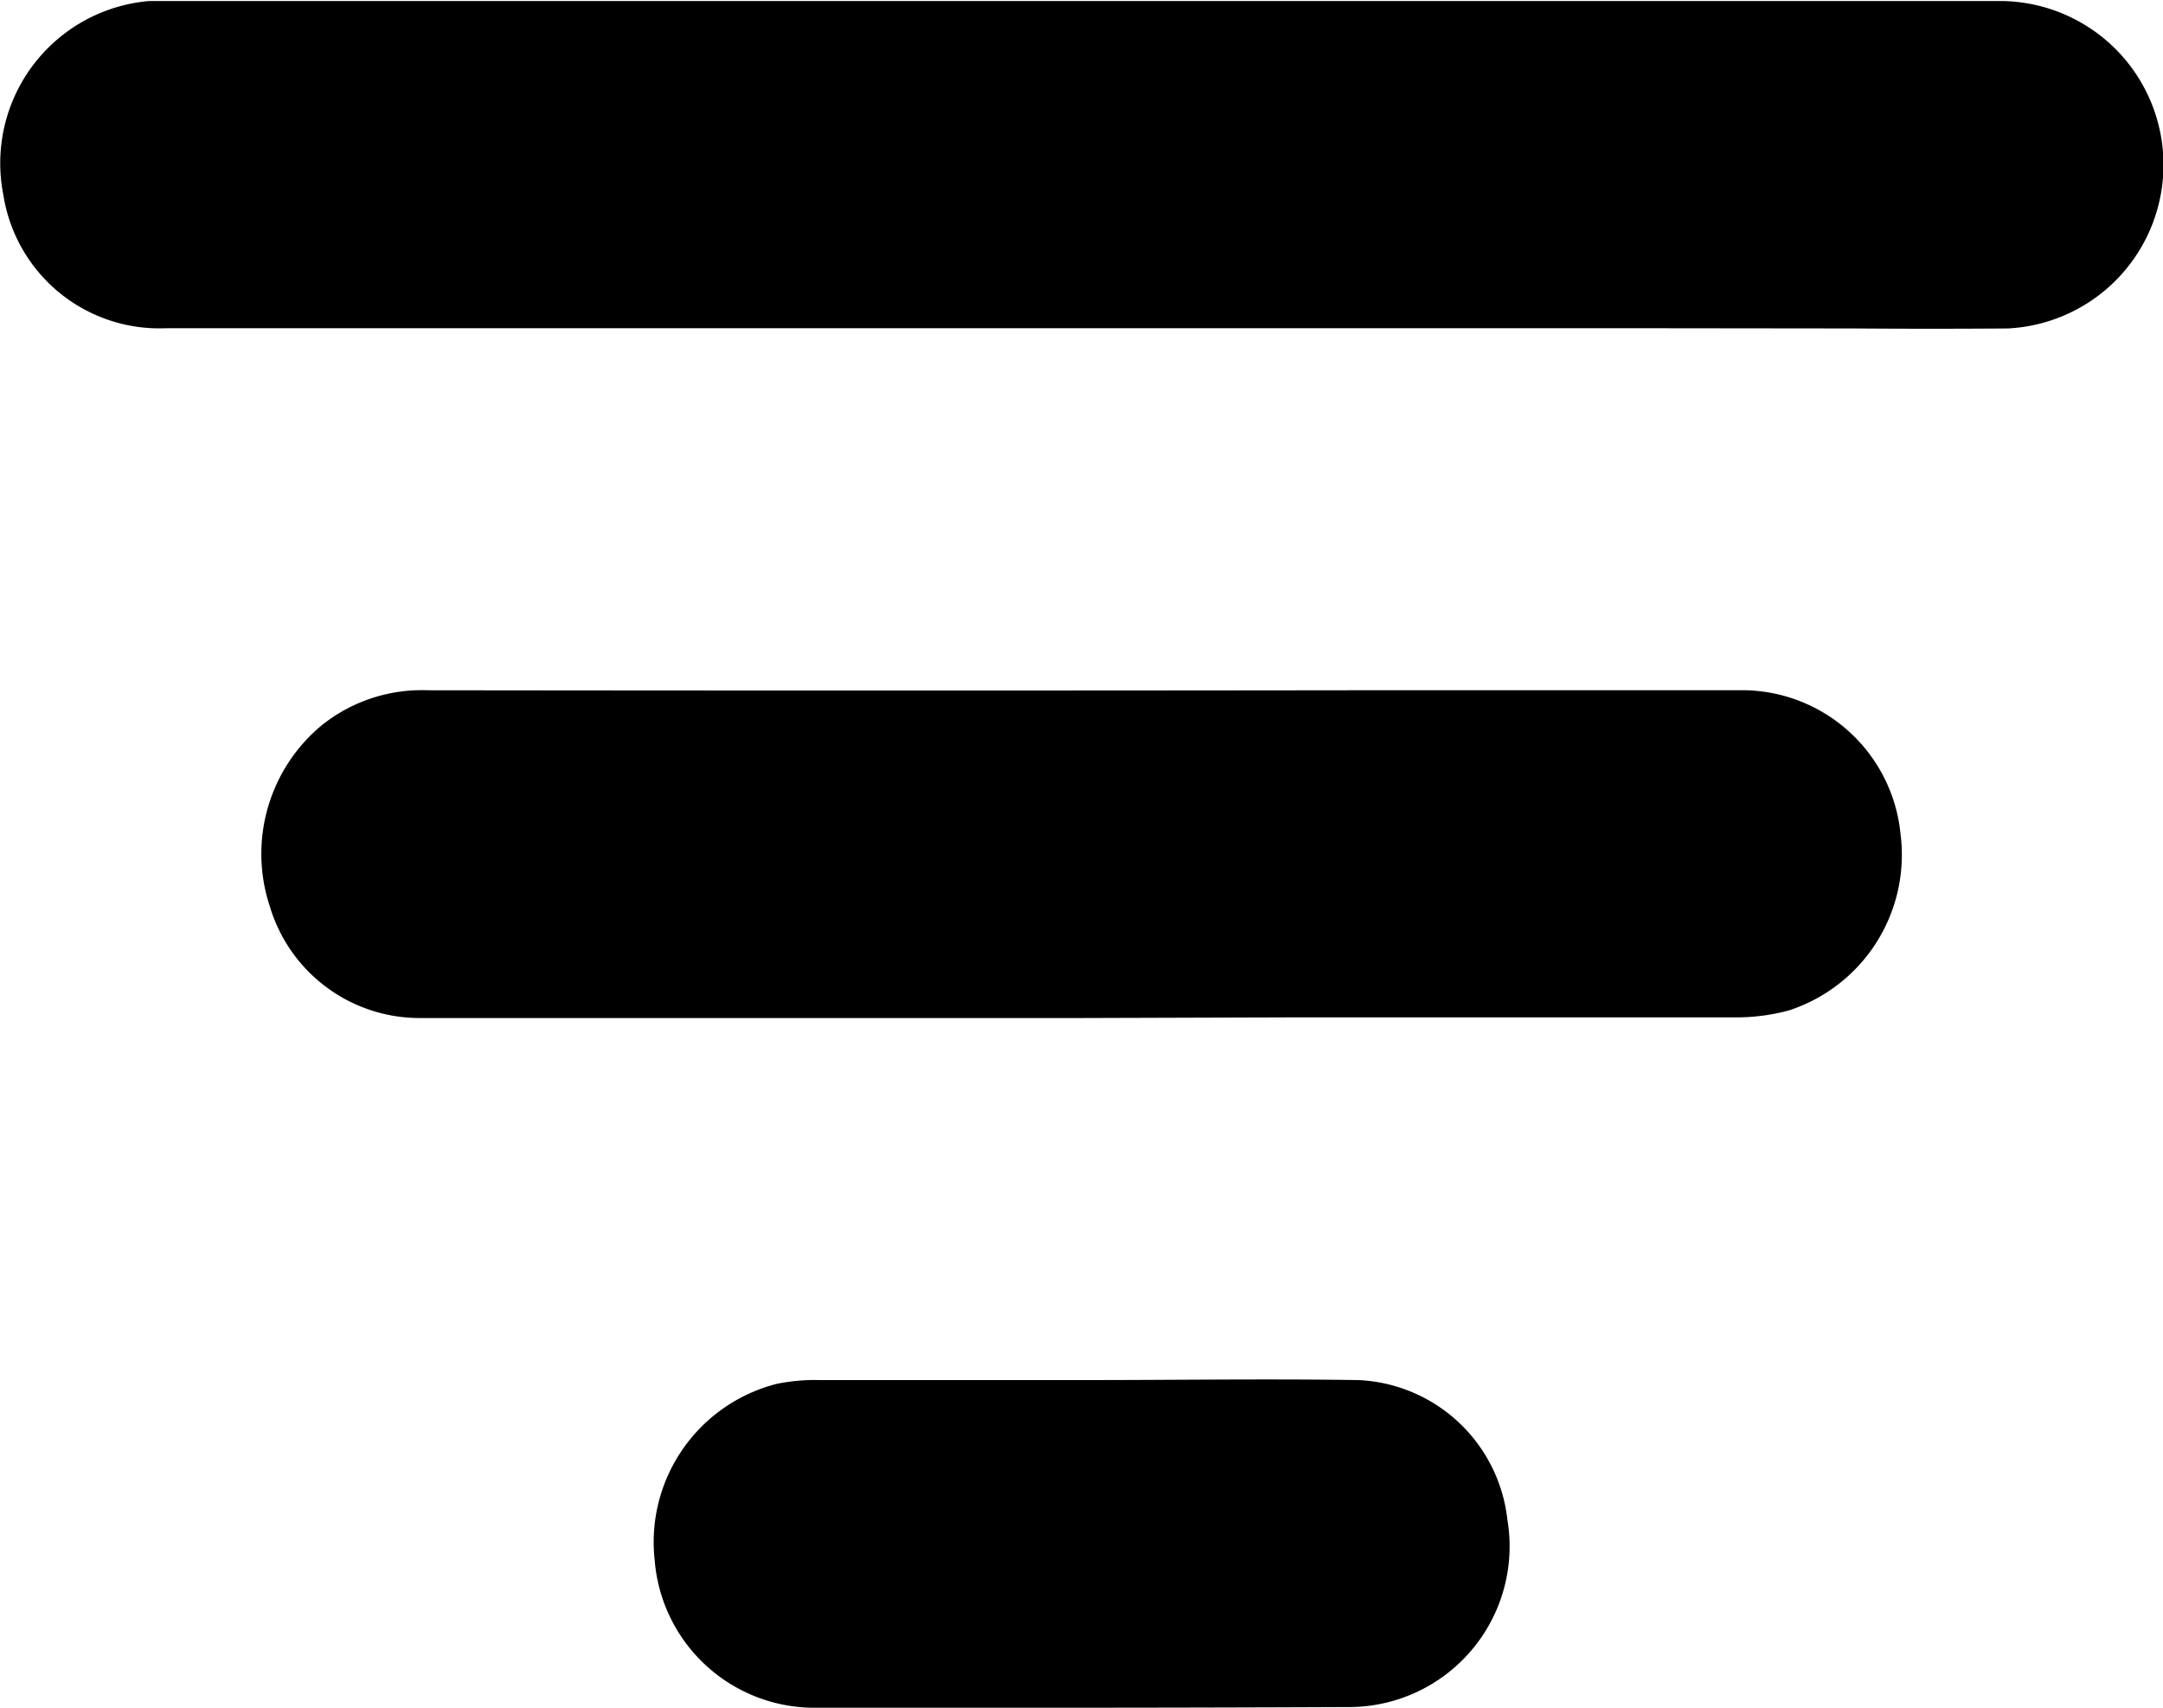 <svg xmlns="http://www.w3.org/2000/svg" width="19" height="15" viewBox="0 0 19 15">
  <path id="Shape_547" data-name="Shape 547" d="M2720.124,71a1.408,1.408,0,0,1-1.374-1.293,1.435,1.435,0,0,1,1.073-1.552,1.685,1.685,0,0,1,.381-.033c.771,0,1.543,0,2.316,0v0c.8,0,1.607-.012,2.411,0a1.379,1.379,0,0,1,1.309,1.226,1.412,1.412,0,0,1-1.369,1.646q-1.356.006-2.712.006Q2721.141,71,2720.124,71Zm2.373-6.058h-5.821a1.374,1.374,0,0,1-1.307-.981,1.467,1.467,0,0,1,.458-1.592,1.408,1.408,0,0,1,.929-.306q4.059.005,8.118,0c1.156,0,2.31,0,3.466,0a1.4,1.4,0,0,1,1.354,1.268,1.437,1.437,0,0,1-.981,1.544,1.762,1.762,0,0,1-.49.061q-1.909,0-3.817,0Zm4.978-6.059H2722.5q-4.022,0-8.042,0a1.387,1.387,0,0,1-1.43-1.174,1.429,1.429,0,0,1,1.282-1.7c.045,0,.09,0,.134,0h16.142a1.439,1.439,0,0,1,.051,2.876q-.677.005-1.354,0Z" transform="translate(-2712.999 -56)"/>
</svg>
